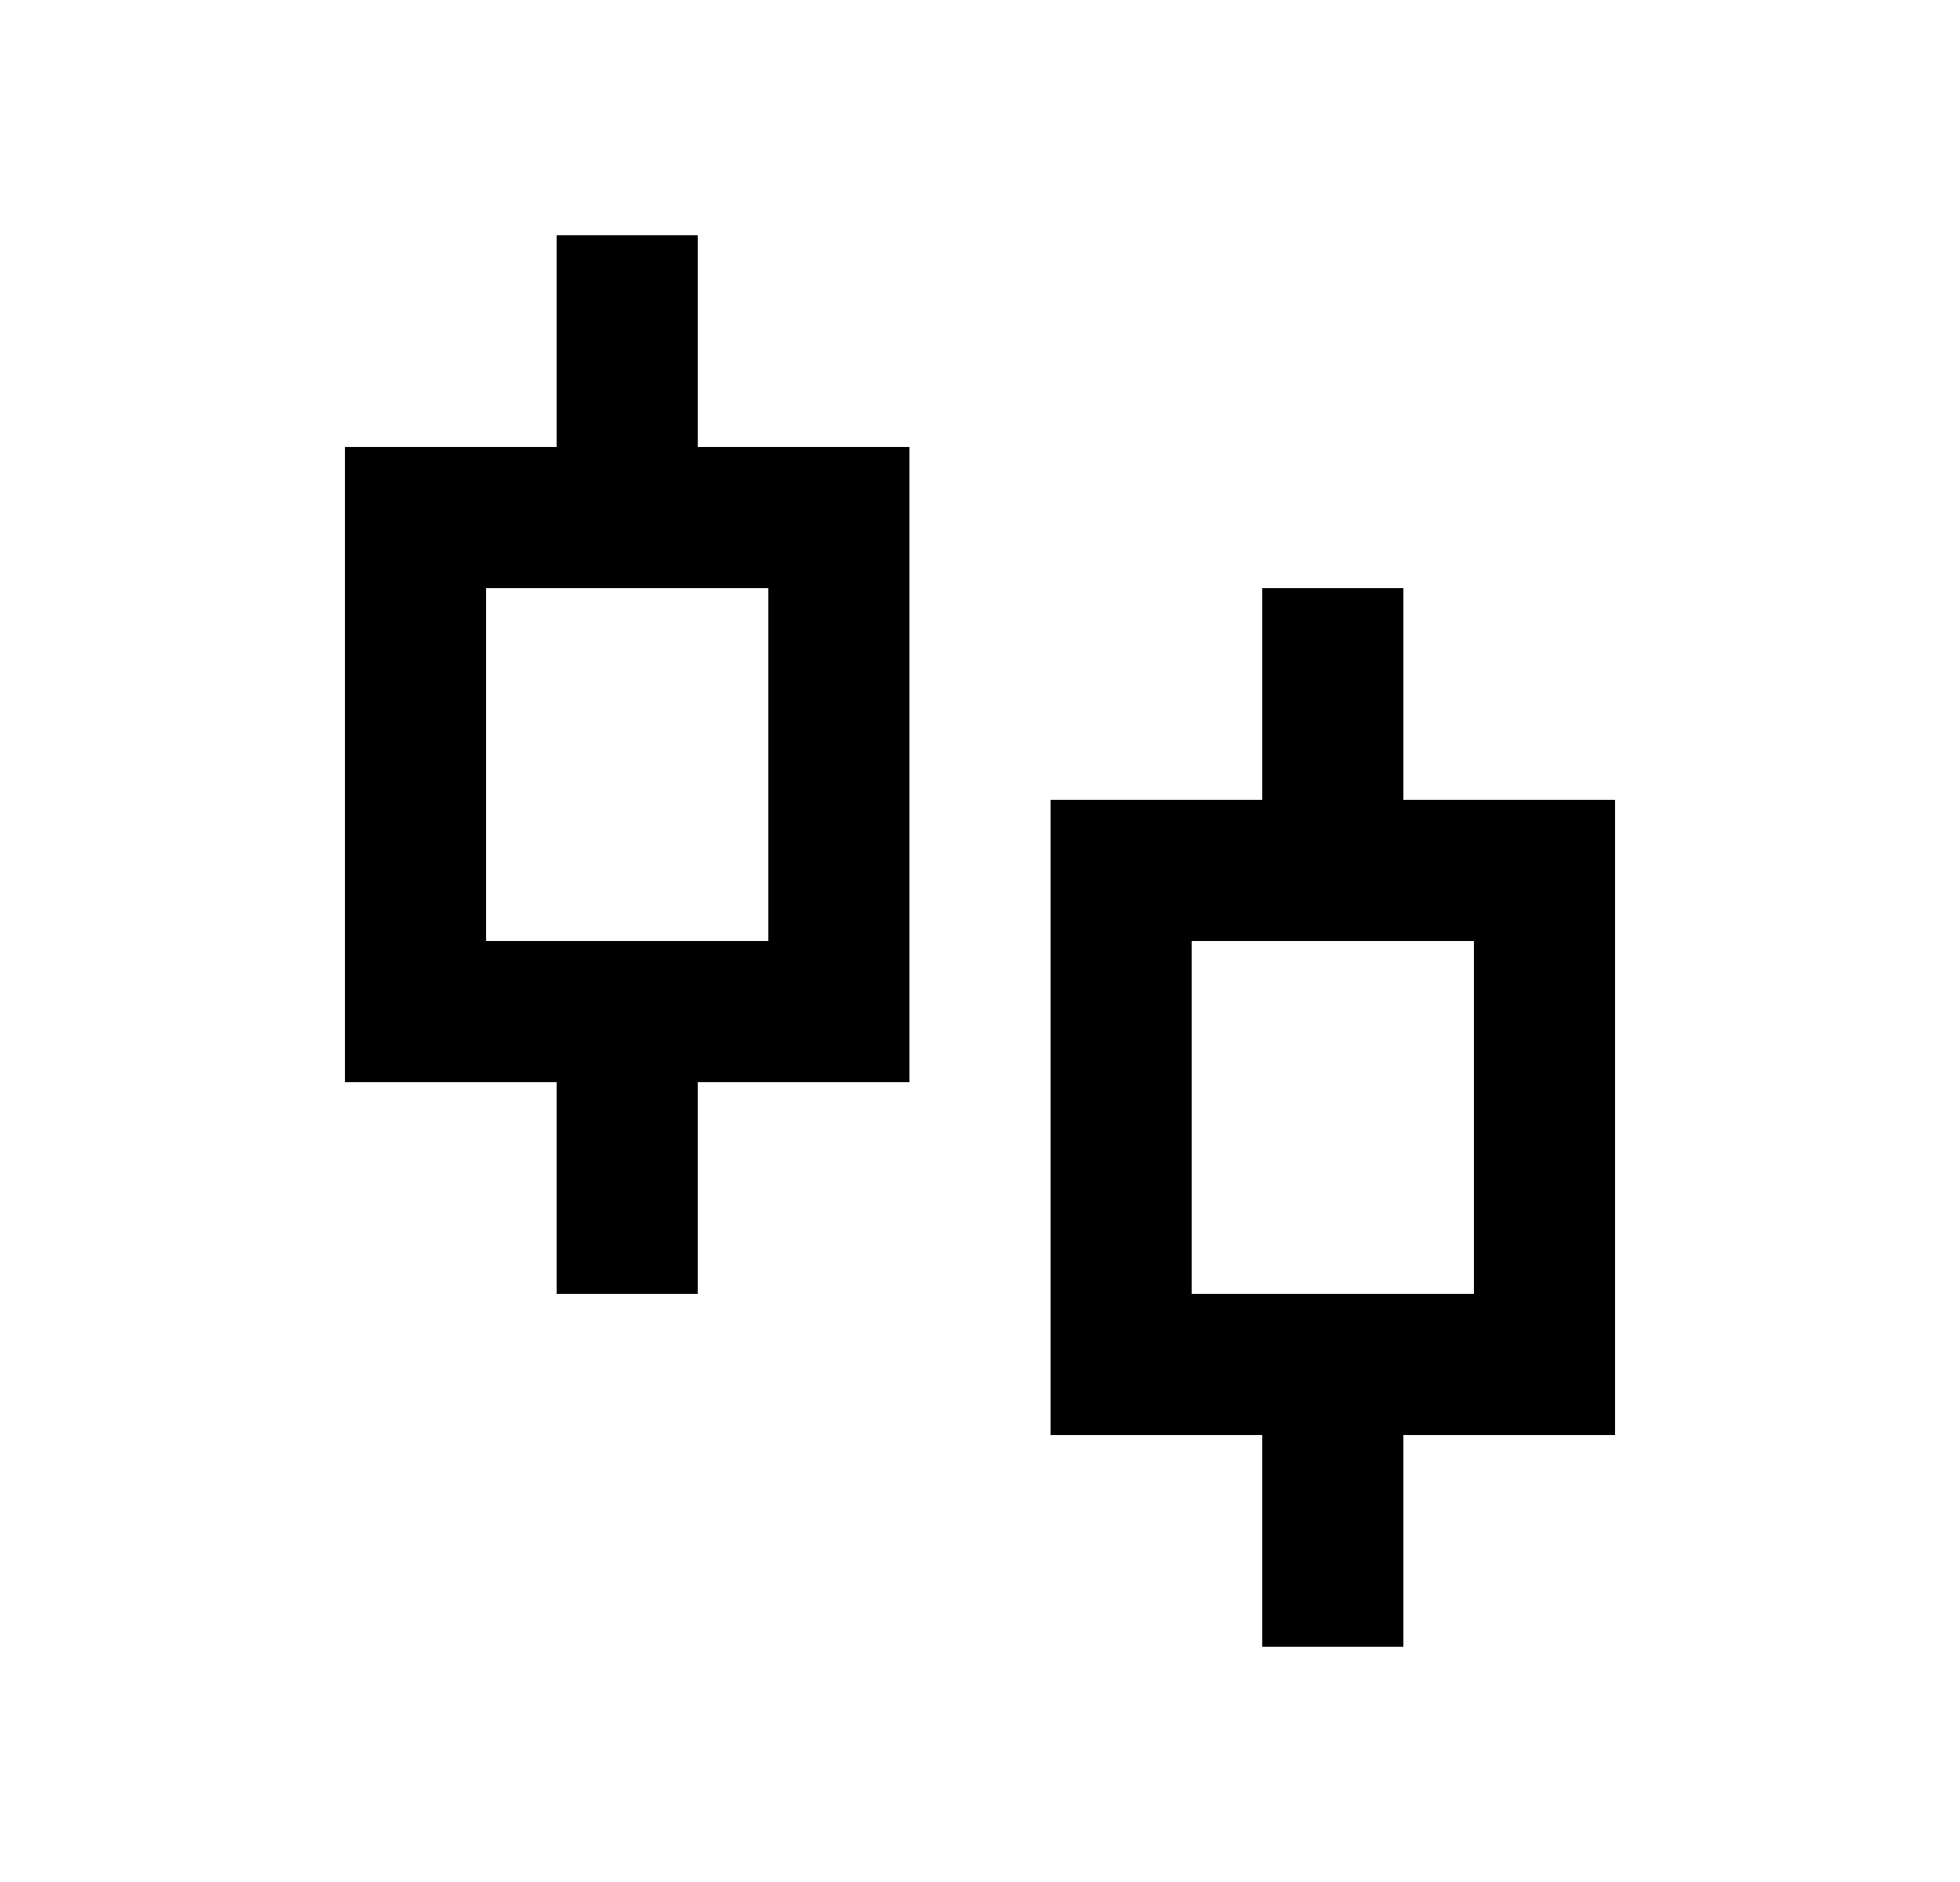<svg width="25" height="24" viewBox="0 0 25 24" fill="none" xmlns="http://www.w3.org/2000/svg">
<path d="M8.9 5.7H11.6V13.8H8.9V16.5H7.1V13.8H4.4V5.7H7.1V3H8.9V5.7ZM6.2 7.5V12H9.8V7.5H6.2ZM17.9 10.2H20.6V18.3H17.9V21H16.1V18.3H13.4V10.2H16.1V7.5H17.9V10.2ZM15.2 12V16.5H18.8V12H15.2Z" fill="#0A0D14" style="fill:#0A0D14;fill:color(display-p3 0.039 0.051 0.078);fill-opacity:1;"/>
</svg>
